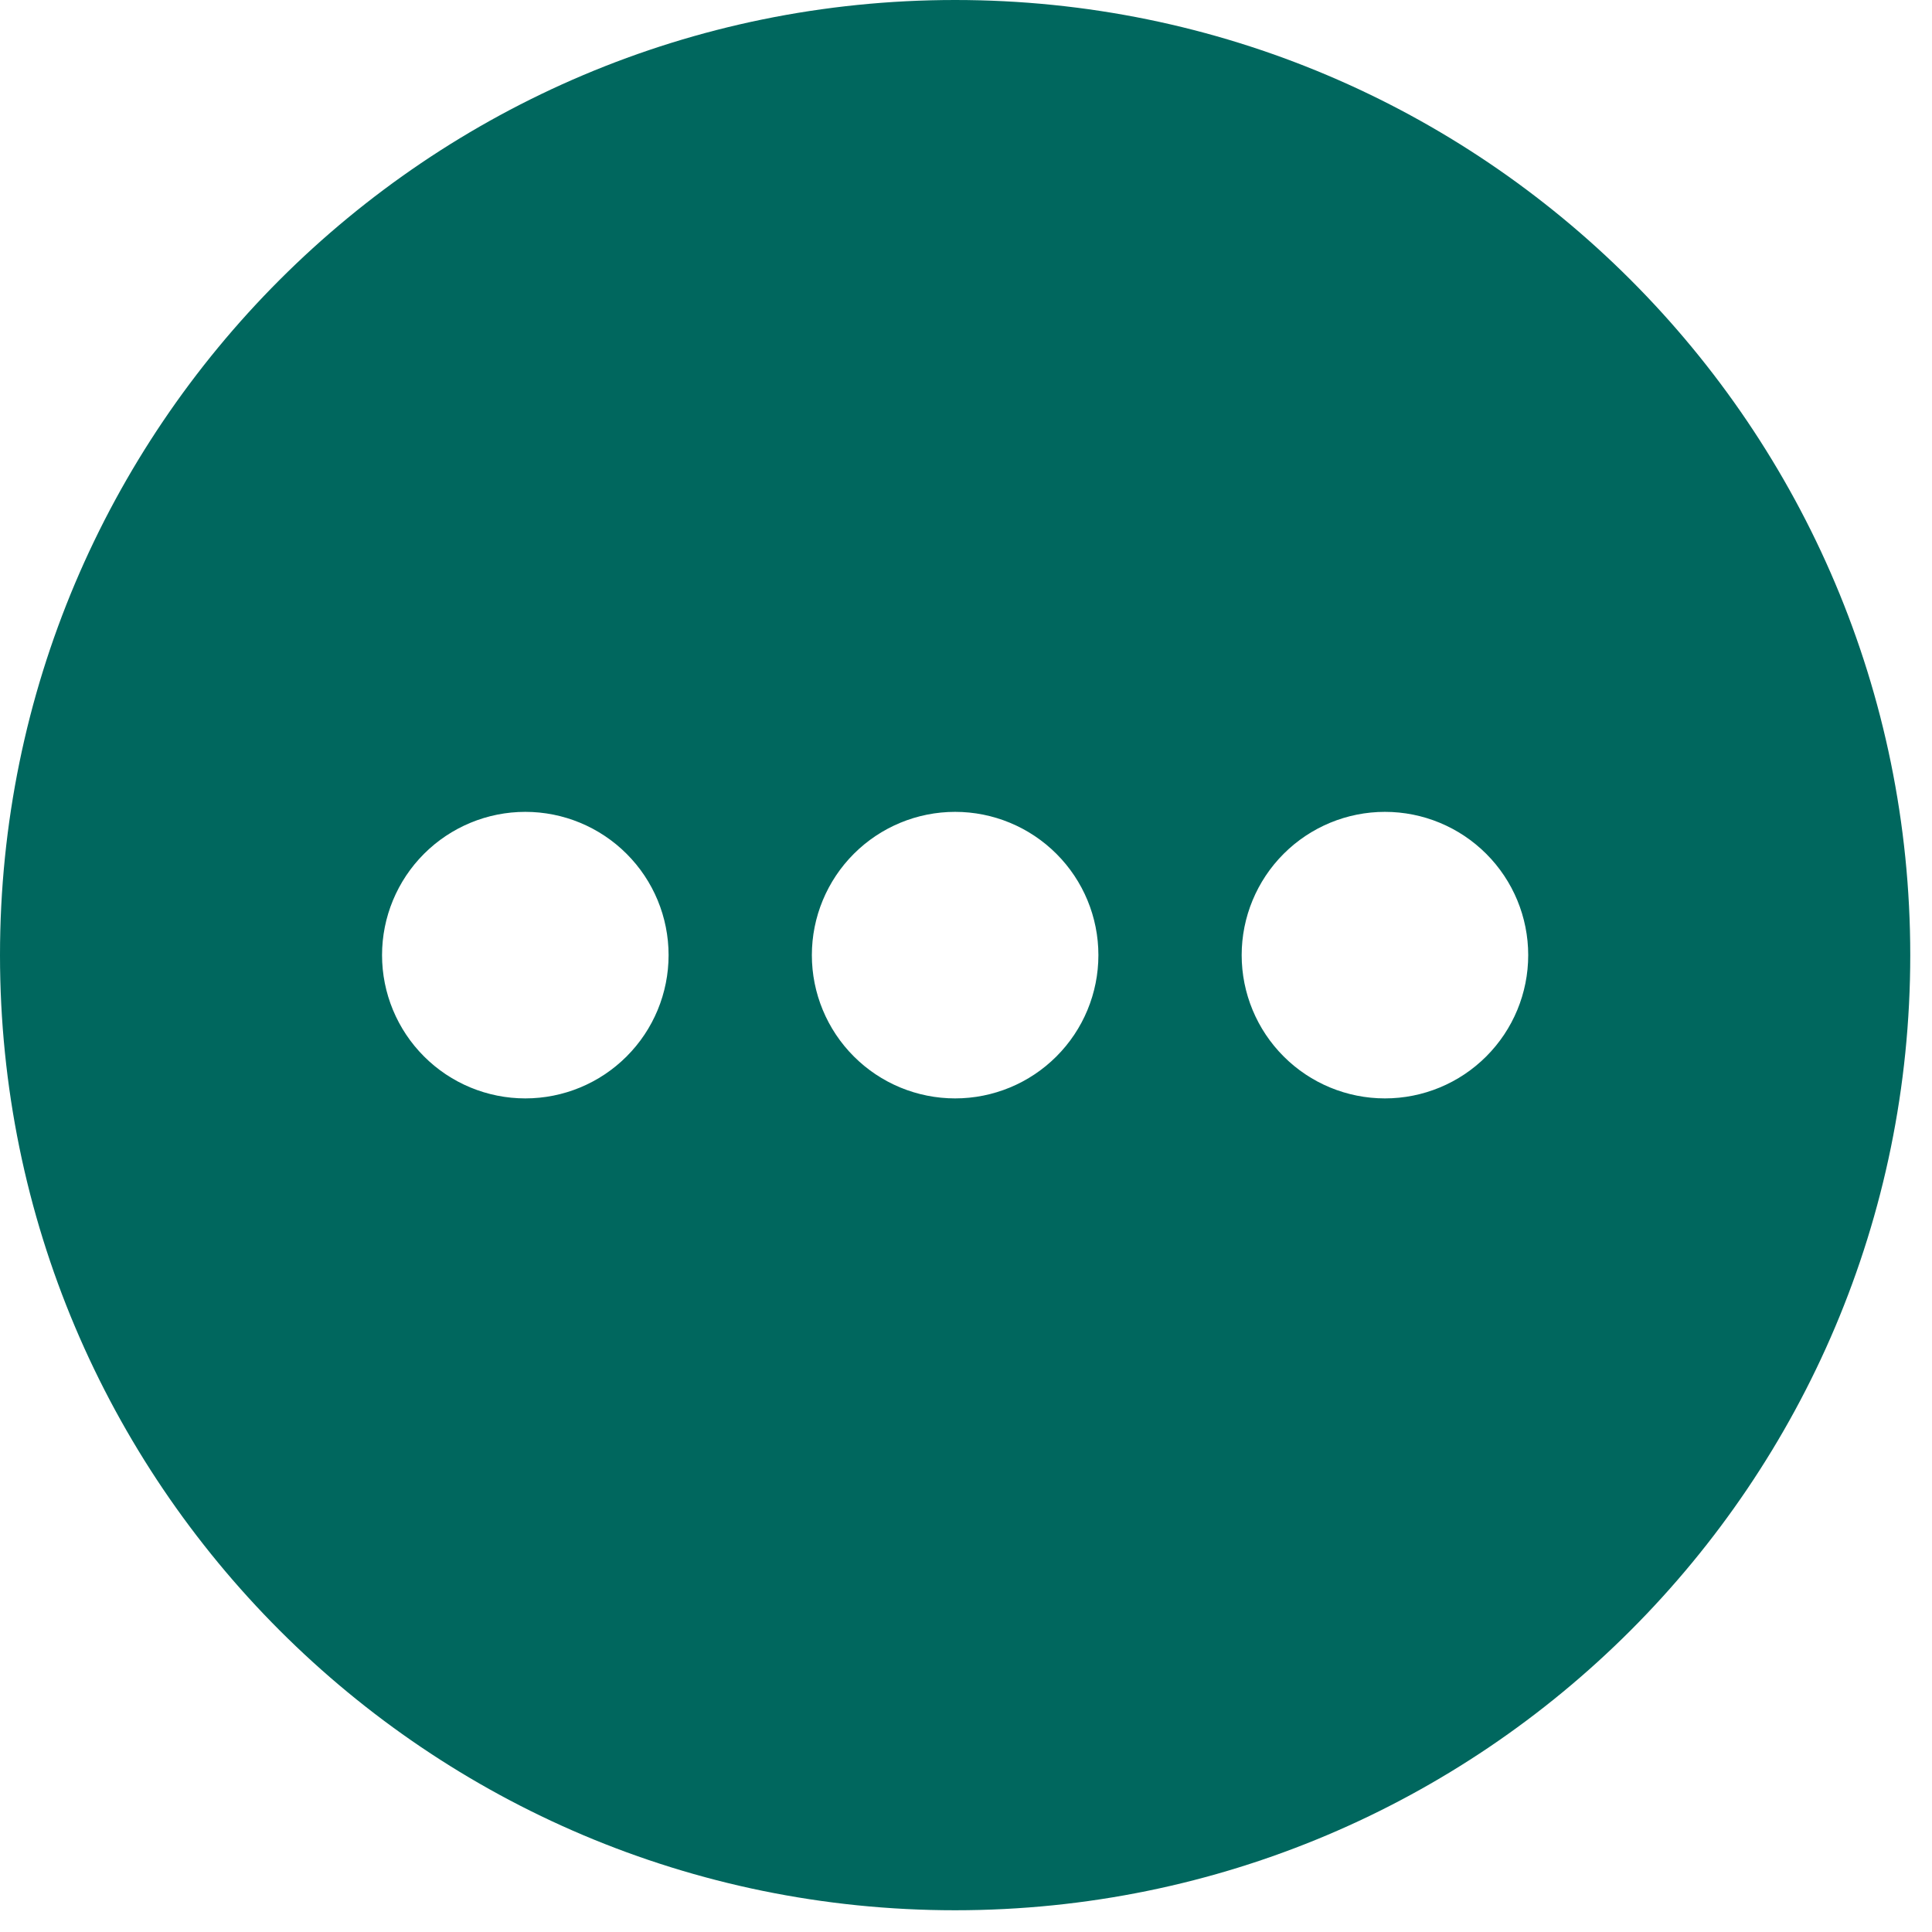 <svg width="30" height="30" viewBox="0 0 51 51" class="icon-links" xmlns="http://www.w3.org/2000/svg">
<path fill-rule="evenodd" clip-rule="evenodd" d="M25.213 0C39.138 0 50.426 11.288 50.426 25.213C50.426 39.138 39.138 50.426 25.213 50.426C11.288 50.426 0 39.138 0 25.213C0 11.288 11.288 0 25.213 0ZM36.559 21.431C35.556 21.431 34.594 21.83 33.885 22.539C33.176 23.248 32.777 24.21 32.777 25.213C32.777 26.216 33.176 27.178 33.885 27.887C34.594 28.597 35.556 28.995 36.559 28.995C37.562 28.995 38.524 28.597 39.233 27.887C39.943 27.178 40.341 26.216 40.341 25.213C40.341 24.21 39.943 23.248 39.233 22.539C38.524 21.83 37.562 21.431 36.559 21.431ZM25.213 21.431C24.21 21.431 23.248 21.83 22.539 22.539C21.83 23.248 21.431 24.21 21.431 25.213C21.431 26.216 21.83 27.178 22.539 27.887C23.248 28.597 24.21 28.995 25.213 28.995C26.216 28.995 27.178 28.597 27.887 27.887C28.597 27.178 28.995 26.216 28.995 25.213C28.995 24.21 28.597 23.248 27.887 22.539C27.178 21.83 26.216 21.431 25.213 21.431ZM13.867 21.431C12.864 21.431 11.902 21.83 11.193 22.539C10.484 23.248 10.085 24.21 10.085 25.213C10.085 26.216 10.484 27.178 11.193 27.887C11.902 28.597 12.864 28.995 13.867 28.995C14.87 28.995 15.832 28.597 16.541 27.887C17.251 27.178 17.649 26.216 17.649 25.213C17.649 24.21 17.251 23.248 16.541 22.539C15.832 21.83 14.87 21.431 13.867 21.431Z" fill="#00675E"/>
</svg>
